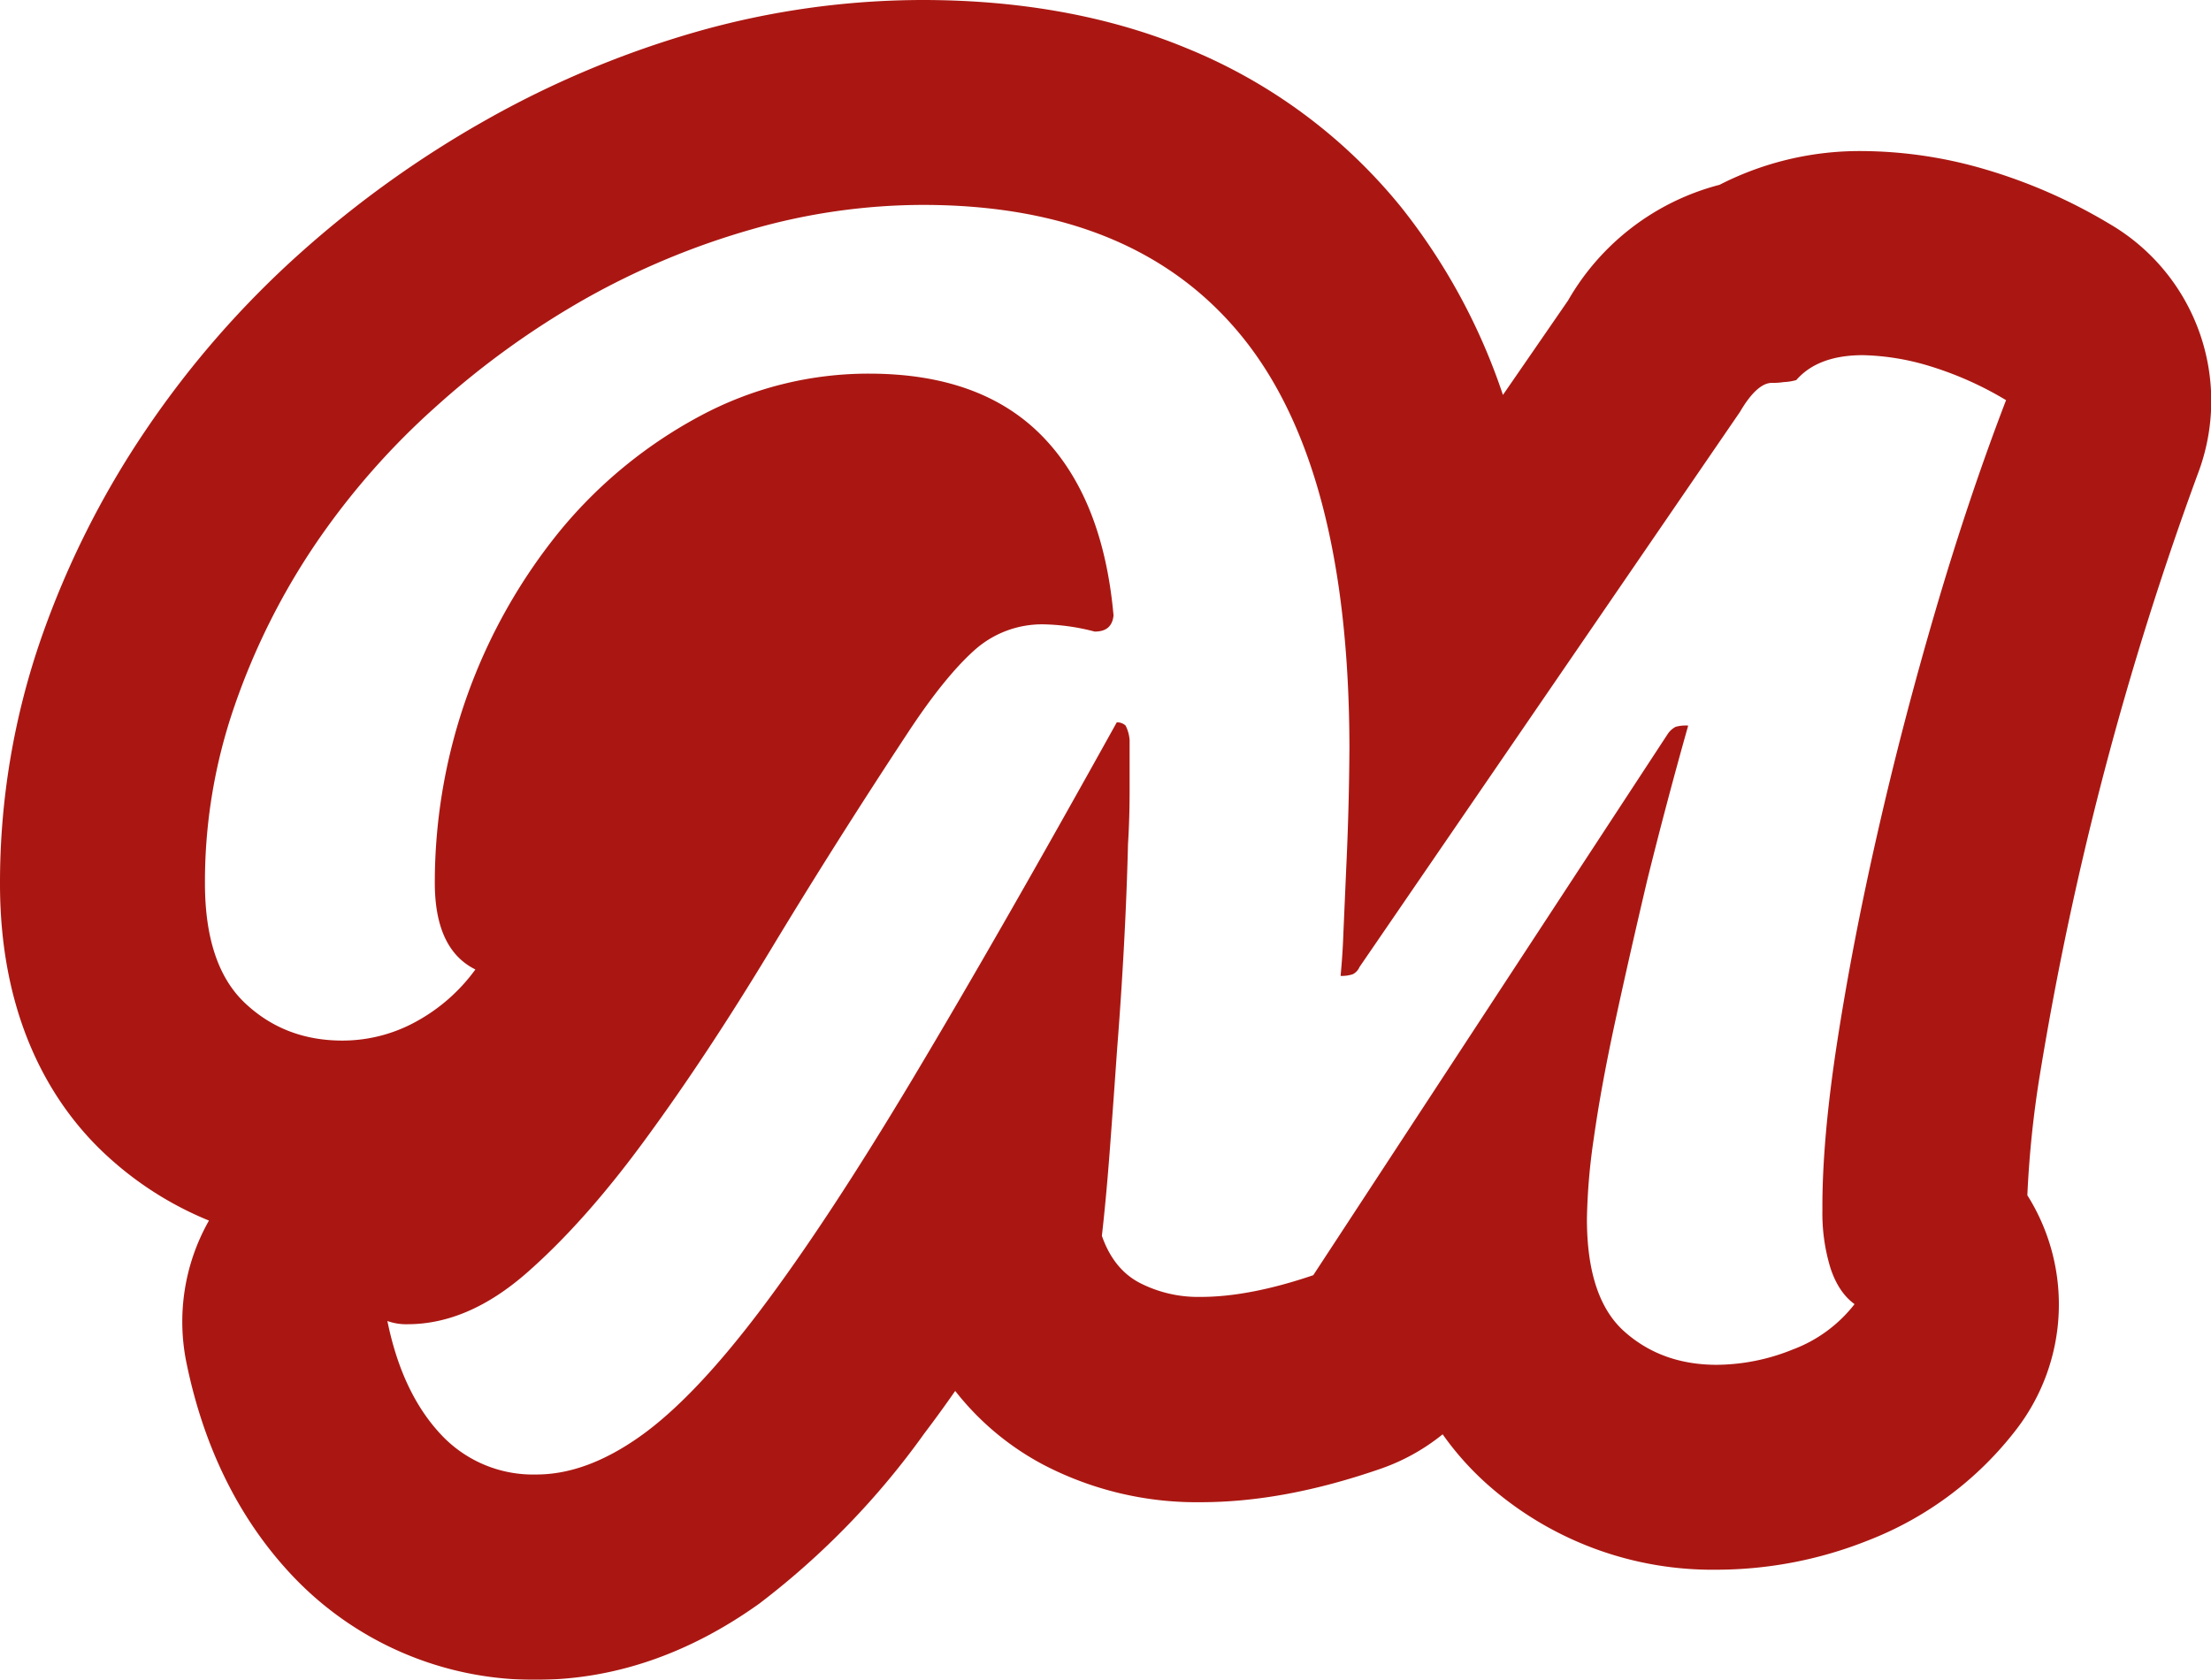<svg id="logo-m" xmlns="http://www.w3.org/2000/svg" viewBox="0 0 550.2 418.1"><filter id="bevel-logo" filterUnits="objectBoundingBox" x="-10%" y="-10%" width="150%" height="150%"><feGaussianBlur in="SourceAlpha" stdDeviation="0.5" result="blur"></feGaussianBlur><feSpecularLighting in="blur" surfaceScale="5" specularConstant="0.5" specularExponent="10" result="specOut" lighting-color="white"><fePointLight x="-10000" y="0" z="0000"></fePointLight></feSpecularLighting><feComposite in="specOut" in2="SourceAlpha" operator="in" result="specOut2"></feComposite><feComposite in="SourceGraphic" in2="specOut2" operator="arithmetic" k1="0" k2="1" k3="1" k4="0" result="litPaint"></feComposite></filter><defs><style>#path-m-inside {
          fill: white;
        }
        #path-m-outside {
          fill: #aa1712;
        }
        .group-paths {
          filter: url(#bevel-logo);
        }</style></defs><g class="group-paths"><path id="path-m-inside" d="M133.4 392.6a56.7 56.7 0 0 1-42.6-18.4A81.8 81.8 0 0 1 71.4 334a25.5 25.5 0 0 1 25-30.6 25.2 25.2 0 0 1 5.8.7c3.5-.3 7.6-2.5 12.1-6.4 8.3-7.3 17-17.1 26-29.4A635.2 635.2 0 0 0 170 223c10.8-17.8 22.4-36.2 34.6-54.6 7.2-11 14-19.3 20.6-25.3a50.7 50.7 0 0 1 20-11.2 28.1 28.1 0 0 0-4.1-5.5c-1.9-1.9-7.6-7.8-24.6-7.8a62.8 62.8 0 0 0-30.4 7.6 89.5 89.5 0 0 0-26.9 22 113.2 113.2 0 0 0-25.6 71.7v1.3a25.5 25.5 0 0 1 5.1 35.4 70.2 70.2 0 0 1-23.1 20.2 63.4 63.4 0 0 1-30.5 7.8 59.7 59.7 0 0 1-41.8-16.4c-11.9-11.2-17.9-27.4-17.9-48.4a159.9 159.9 0 0 1 8.8-52.6 199 199 0 0 1 23.1-46A211.8 211.8 0 0 1 91.6 82a237 237 0 0 1 41.6-29.8 216.7 216.7 0 0 1 46.7-19.6 180.7 180.7 0 0 1 49.7-7.1c43.1 0 76.5 14.2 99.3 42.1 18.5 22.8 29 54.1 31.6 95.5l51-74.5c8.2-13.1 17.7-17.5 25.3-18.6 6.4-4 15-7 26.8-7a85.5 85.5 0 0 1 23 3.4 110 110 0 0 1 25.5 11.2 25.5 25.5 0 0 1 11 31c-6 15.7-11.8 32.7-17 50.7s-10 36.2-14 53.7-7.2 34.3-9.6 50.1c-2.3 15.1-3.5 28-3.5 38a28 28 0 0 0 .4 5.4 25.5 25.5 0 0 1 2.3 33.5 60.2 60.2 0 0 1-26.2 19.6 76.6 76.6 0 0 1-28.3 5.6c-15.3 0-29-5-40-14.7-11.9-10.5-18-26.4-18-47.2 0-1.4 0-2.9.2-4.5L348 331.4a25.5 25.5 0 0 1-13.1 10.2 112.4 112.4 0 0 1-36.3 6.7 57.2 57.2 0 0 1-27-6.3 45.3 45.3 0 0 1-21.5-26 25.4 25.4 0 0 1-1.3-11c.7-6.2 1.3-13.2 1.9-21l.4-6.1-2 3.5a704 704 0 0 1-39.6 60 173.4 173.4 0 0 1-35.3 37 70.2 70.2 0 0 1-40.9 14.2z"></path><path id="path-m-outside" d="M229.6 51q52.9 0 79.5 32.8T335.8 186a719 719 0 0 1-.8 30.2l-.7 16a175 175 0 0 1-.7 10.7 8.9 8.9 0 0 0 3-.4 3.5 3.5 0 0 0 1.7-1.8L433 102.5c2.8-4.8 5.5-7.2 7.9-7.2.7 0 1.7 0 3-.2a13.2 13.2 0 0 0 3.1-.5q5.4-6.2 16.6-6.2a61.3 61.3 0 0 1 16.2 2.6 84.9 84.9 0 0 1 19.4 8.6q-9.4 24.5-17.6 52.5t-14.4 55.3q-6.2 27.2-10 51.8t-3.7 42a46.5 46.5 0 0 0 2 14.4q2 6.1 6 9a35 35 0 0 1-15.4 11.3 51 51 0 0 1-18.9 3.8q-13.7 0-23-8.3t-9.3-28a152.7 152.7 0 0 1 1.7-20q1.8-12.8 5.3-29t8-35.3q4.7-19 10.2-38.5a9.3 9.3 0 0 0-3.1.3 5.3 5.3 0 0 0-2 1.8l-88.2 134.7q-15.9 5.4-28 5.4a31.8 31.8 0 0 1-15.2-3.5q-6.5-3.4-9.4-11.7 1.1-9.7 2-21.7T278 261q1-12.7 1.7-25.7t1-25.2c.3-4.8.4-9.2.4-13.3v-12.6a9.5 9.5 0 0 0-1-3.6 3 3 0 0 0-2.2-.8q-29.2 52.6-50.6 88.4t-38 57.8q-16.6 22-30 31.5t-25.8 9.5a31.3 31.3 0 0 1-24-10.2q-9.5-10.3-13.1-28a13.8 13.8 0 0 0 5 .8q15.1 0 29.7-12.8t29.7-33.5q15.1-20.6 31.1-47.1t34-53.8q9-13.7 16.4-20.4a25.2 25.2 0 0 1 17.5-6.6 53.5 53.5 0 0 1 12.6 1.8c2.9 0 4.4-1.3 4.7-4q-2.6-29.1-17.7-44.6T216.6 93a88.6 88.6 0 0 0-42.5 10.6 115.8 115.8 0 0 0-34.4 28.1 138.8 138.8 0 0 0-31.5 88q0 16.6 10.1 21.6a44.6 44.6 0 0 1-14.8 13 37.9 37.9 0 0 1-18.3 4.7q-14.4 0-24.3-9.4T51 219.8a133.8 133.8 0 0 1 7.4-44.2 171.8 171.8 0 0 1 20.1-40.2 185.6 185.6 0 0 1 30.1-34.3 210.6 210.6 0 0 1 37-26.7A190.6 190.6 0 0 1 187 57.1a155 155 0 0 1 42.7-6.1m0-51a206.1 206.1 0 0 0-56.7 8 242.1 242.1 0 0 0-52.3 22 262.7 262.7 0 0 0-46 33A237.5 237.5 0 0 0 36.3 107a224 224 0 0 0-26.1 52 185.4 185.4 0 0 0-10.2 61c0 35.1 14 55.8 25.9 67A84.4 84.4 0 0 0 52 303.8a51 51 0 0 0-5.6 35.4c4.3 21 13 38.6 25.8 52.4a82.7 82.7 0 0 0 61.2 26.5c19.3 0 38-6.4 55.6-19a197.5 197.5 0 0 0 41-42.3q3.8-5 7.7-10.6a68.5 68.5 0 0 0 22 18.4 82.5 82.5 0 0 0 39 9.3c13.9 0 28.5-2.7 44.5-8.2A51.2 51.2 0 0 0 359 357a73.2 73.2 0 0 0 11.4 12.7 84.4 84.4 0 0 0 56.8 21 102 102 0 0 0 37.7-7.3 85.4 85.4 0 0 0 37-27.8 51 51 0 0 0 2.6-58.1 258 258 0 0 1 3.2-30.5A814 814 0 0 1 546.9 118a51 51 0 0 0-22-62.3 133.1 133.1 0 0 0-31.4-13.7 110.3 110.3 0 0 0-30-4.4 76.5 76.5 0 0 0-35.6 8.4 61.2 61.2 0 0 0-37.7 28.8L374 98.3a152.6 152.6 0 0 0-25.3-46.7A133.4 133.4 0 0 0 295.3 12C276 4 253.8 0 229.6 0z"></path></g></svg>